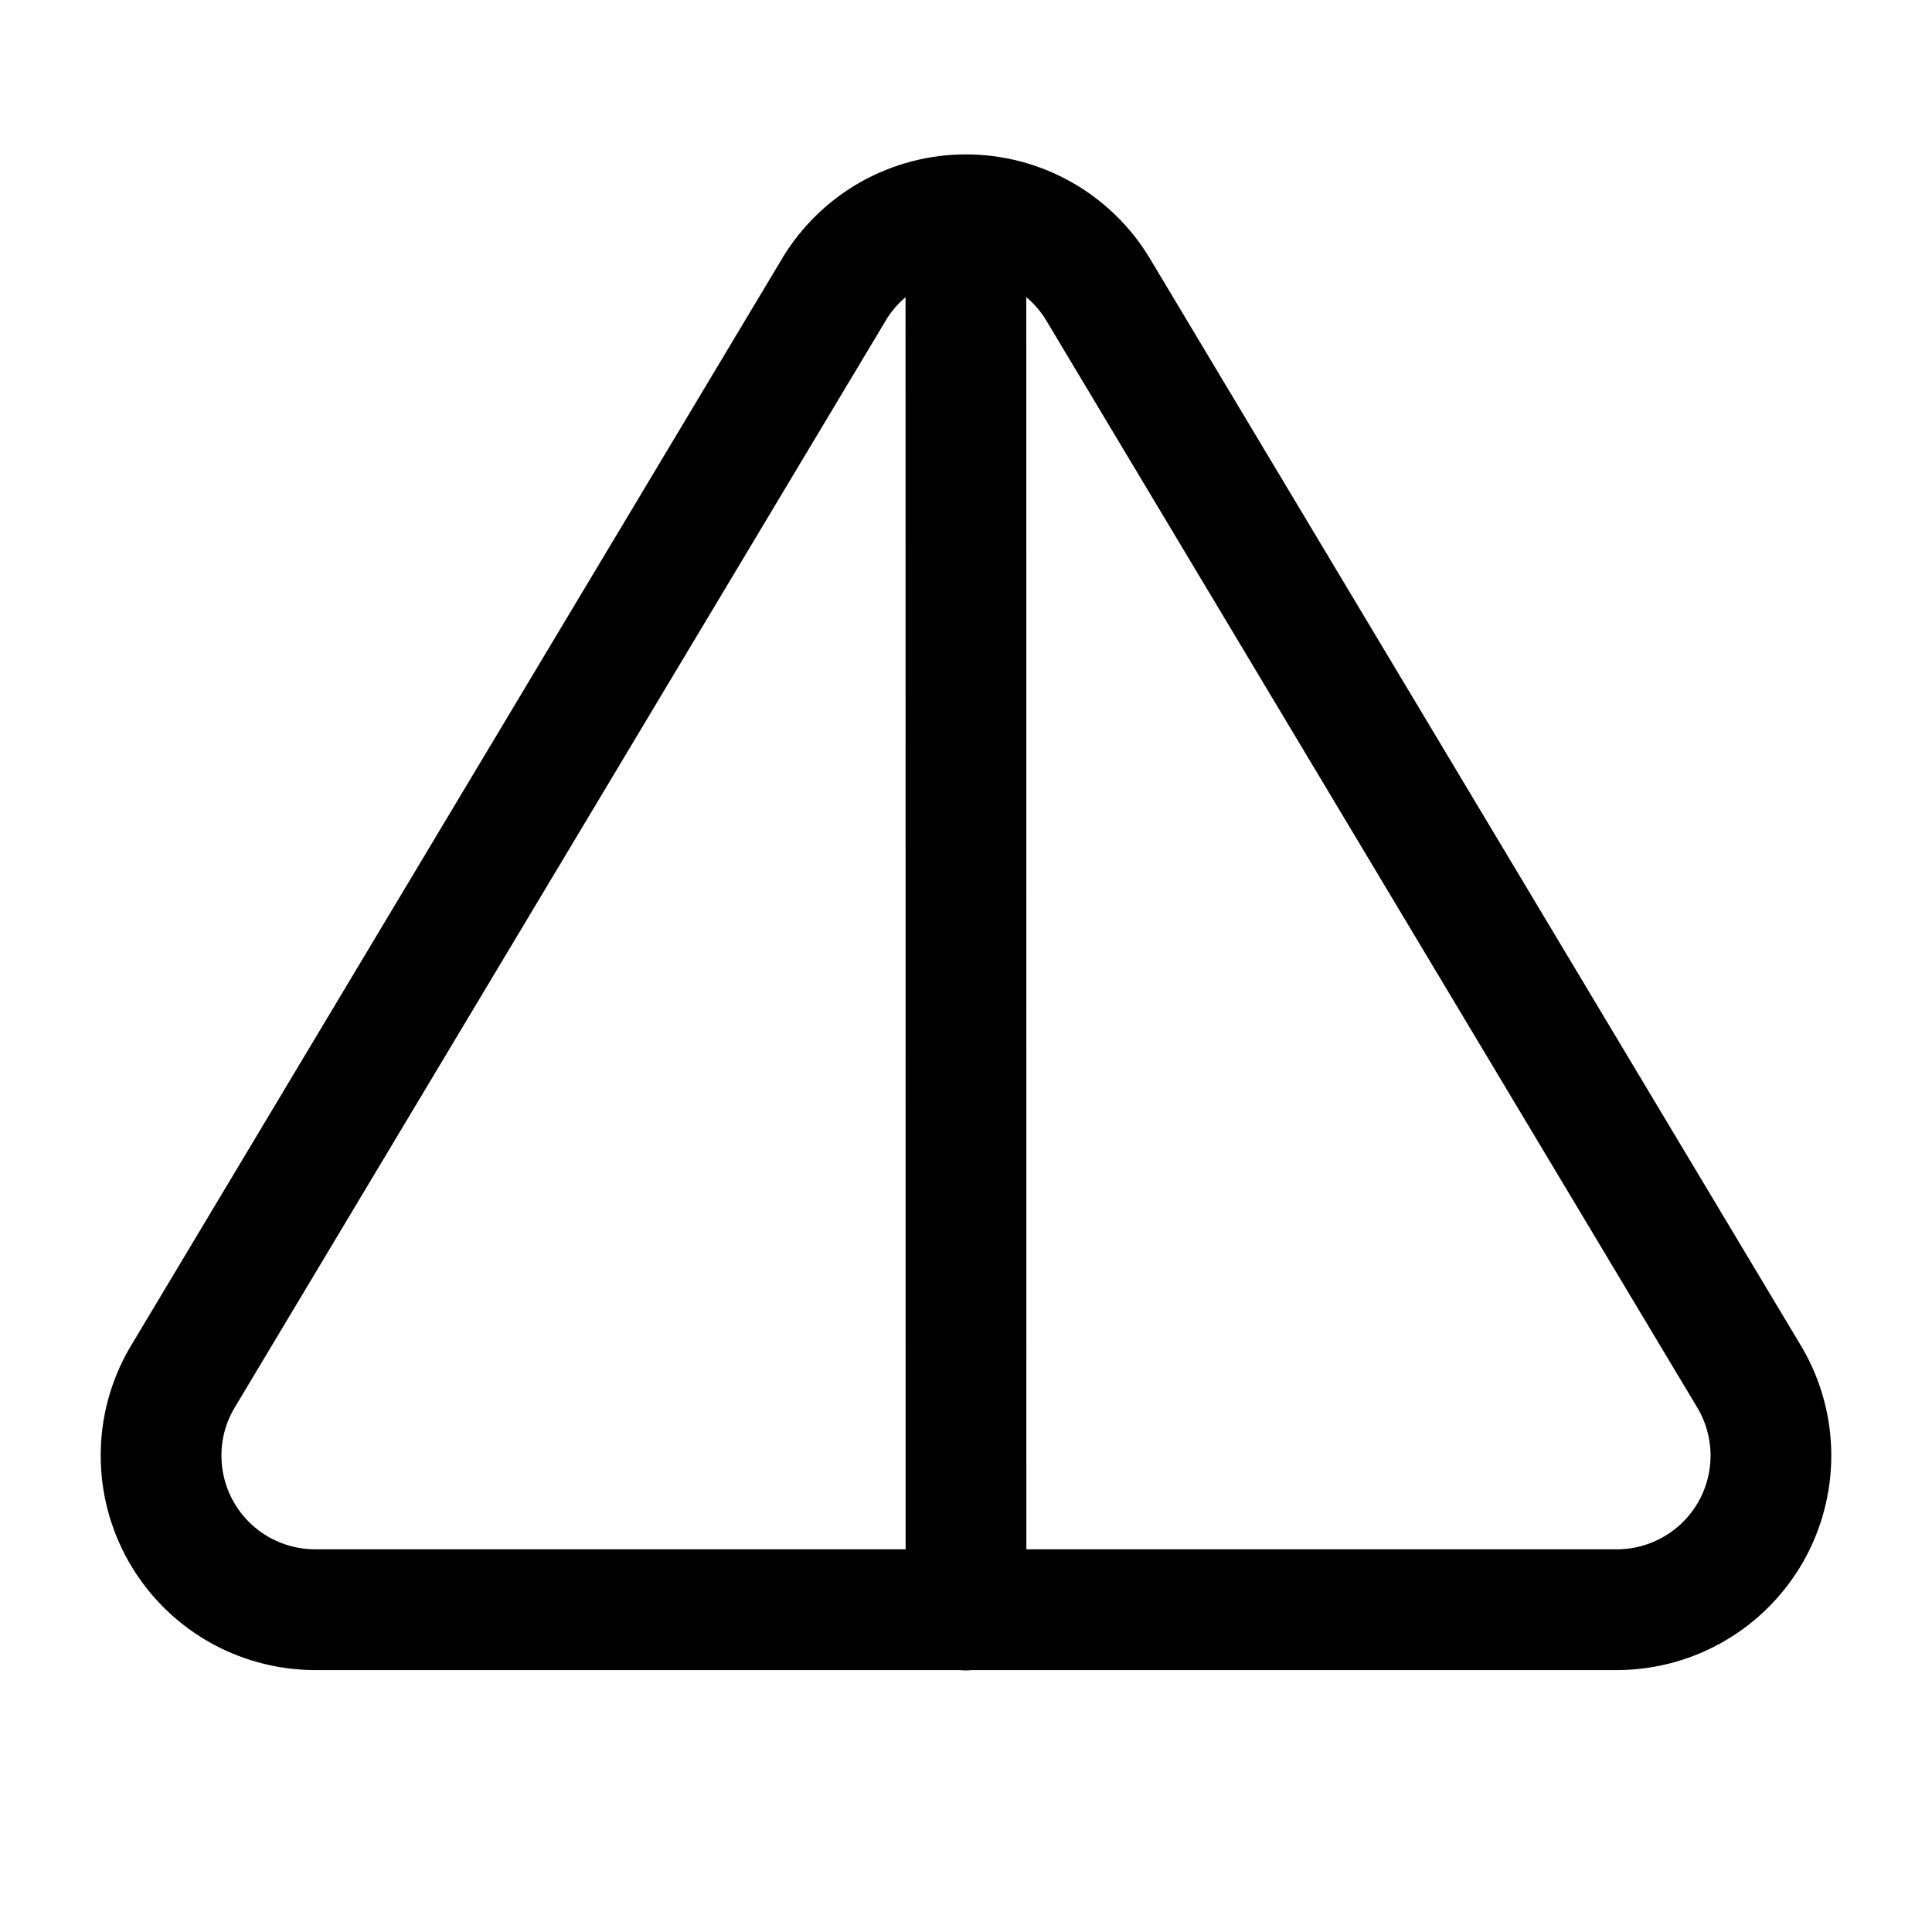 <svg width="24" height="24" viewBox="0 0 24 24" fill="none" xmlns="http://www.w3.org/2000/svg">
<path d="M11.999 3L12 20M10.363 3.591L2.257 17.125C2.09 17.414 2.001 17.742 2.001 18.077C2 18.411 2.086 18.739 2.252 19.03C2.417 19.32 2.656 19.562 2.944 19.732C3.232 19.901 3.559 19.992 3.893 19.996H20.107C20.441 19.992 20.768 19.901 21.056 19.731C21.344 19.562 21.582 19.32 21.748 19.03C21.913 18.74 22 18.411 21.999 18.077C21.998 17.743 21.91 17.415 21.743 17.126L13.637 3.59C13.466 3.308 13.226 3.076 12.939 2.914C12.653 2.753 12.329 2.668 12 2.668C11.671 2.668 11.347 2.753 11.06 2.914C10.774 3.076 10.534 3.308 10.363 3.59V3.591Z" stroke="currentColor" stroke-width="1.5" stroke-linecap="round" stroke-linejoin="round"/>
</svg>
